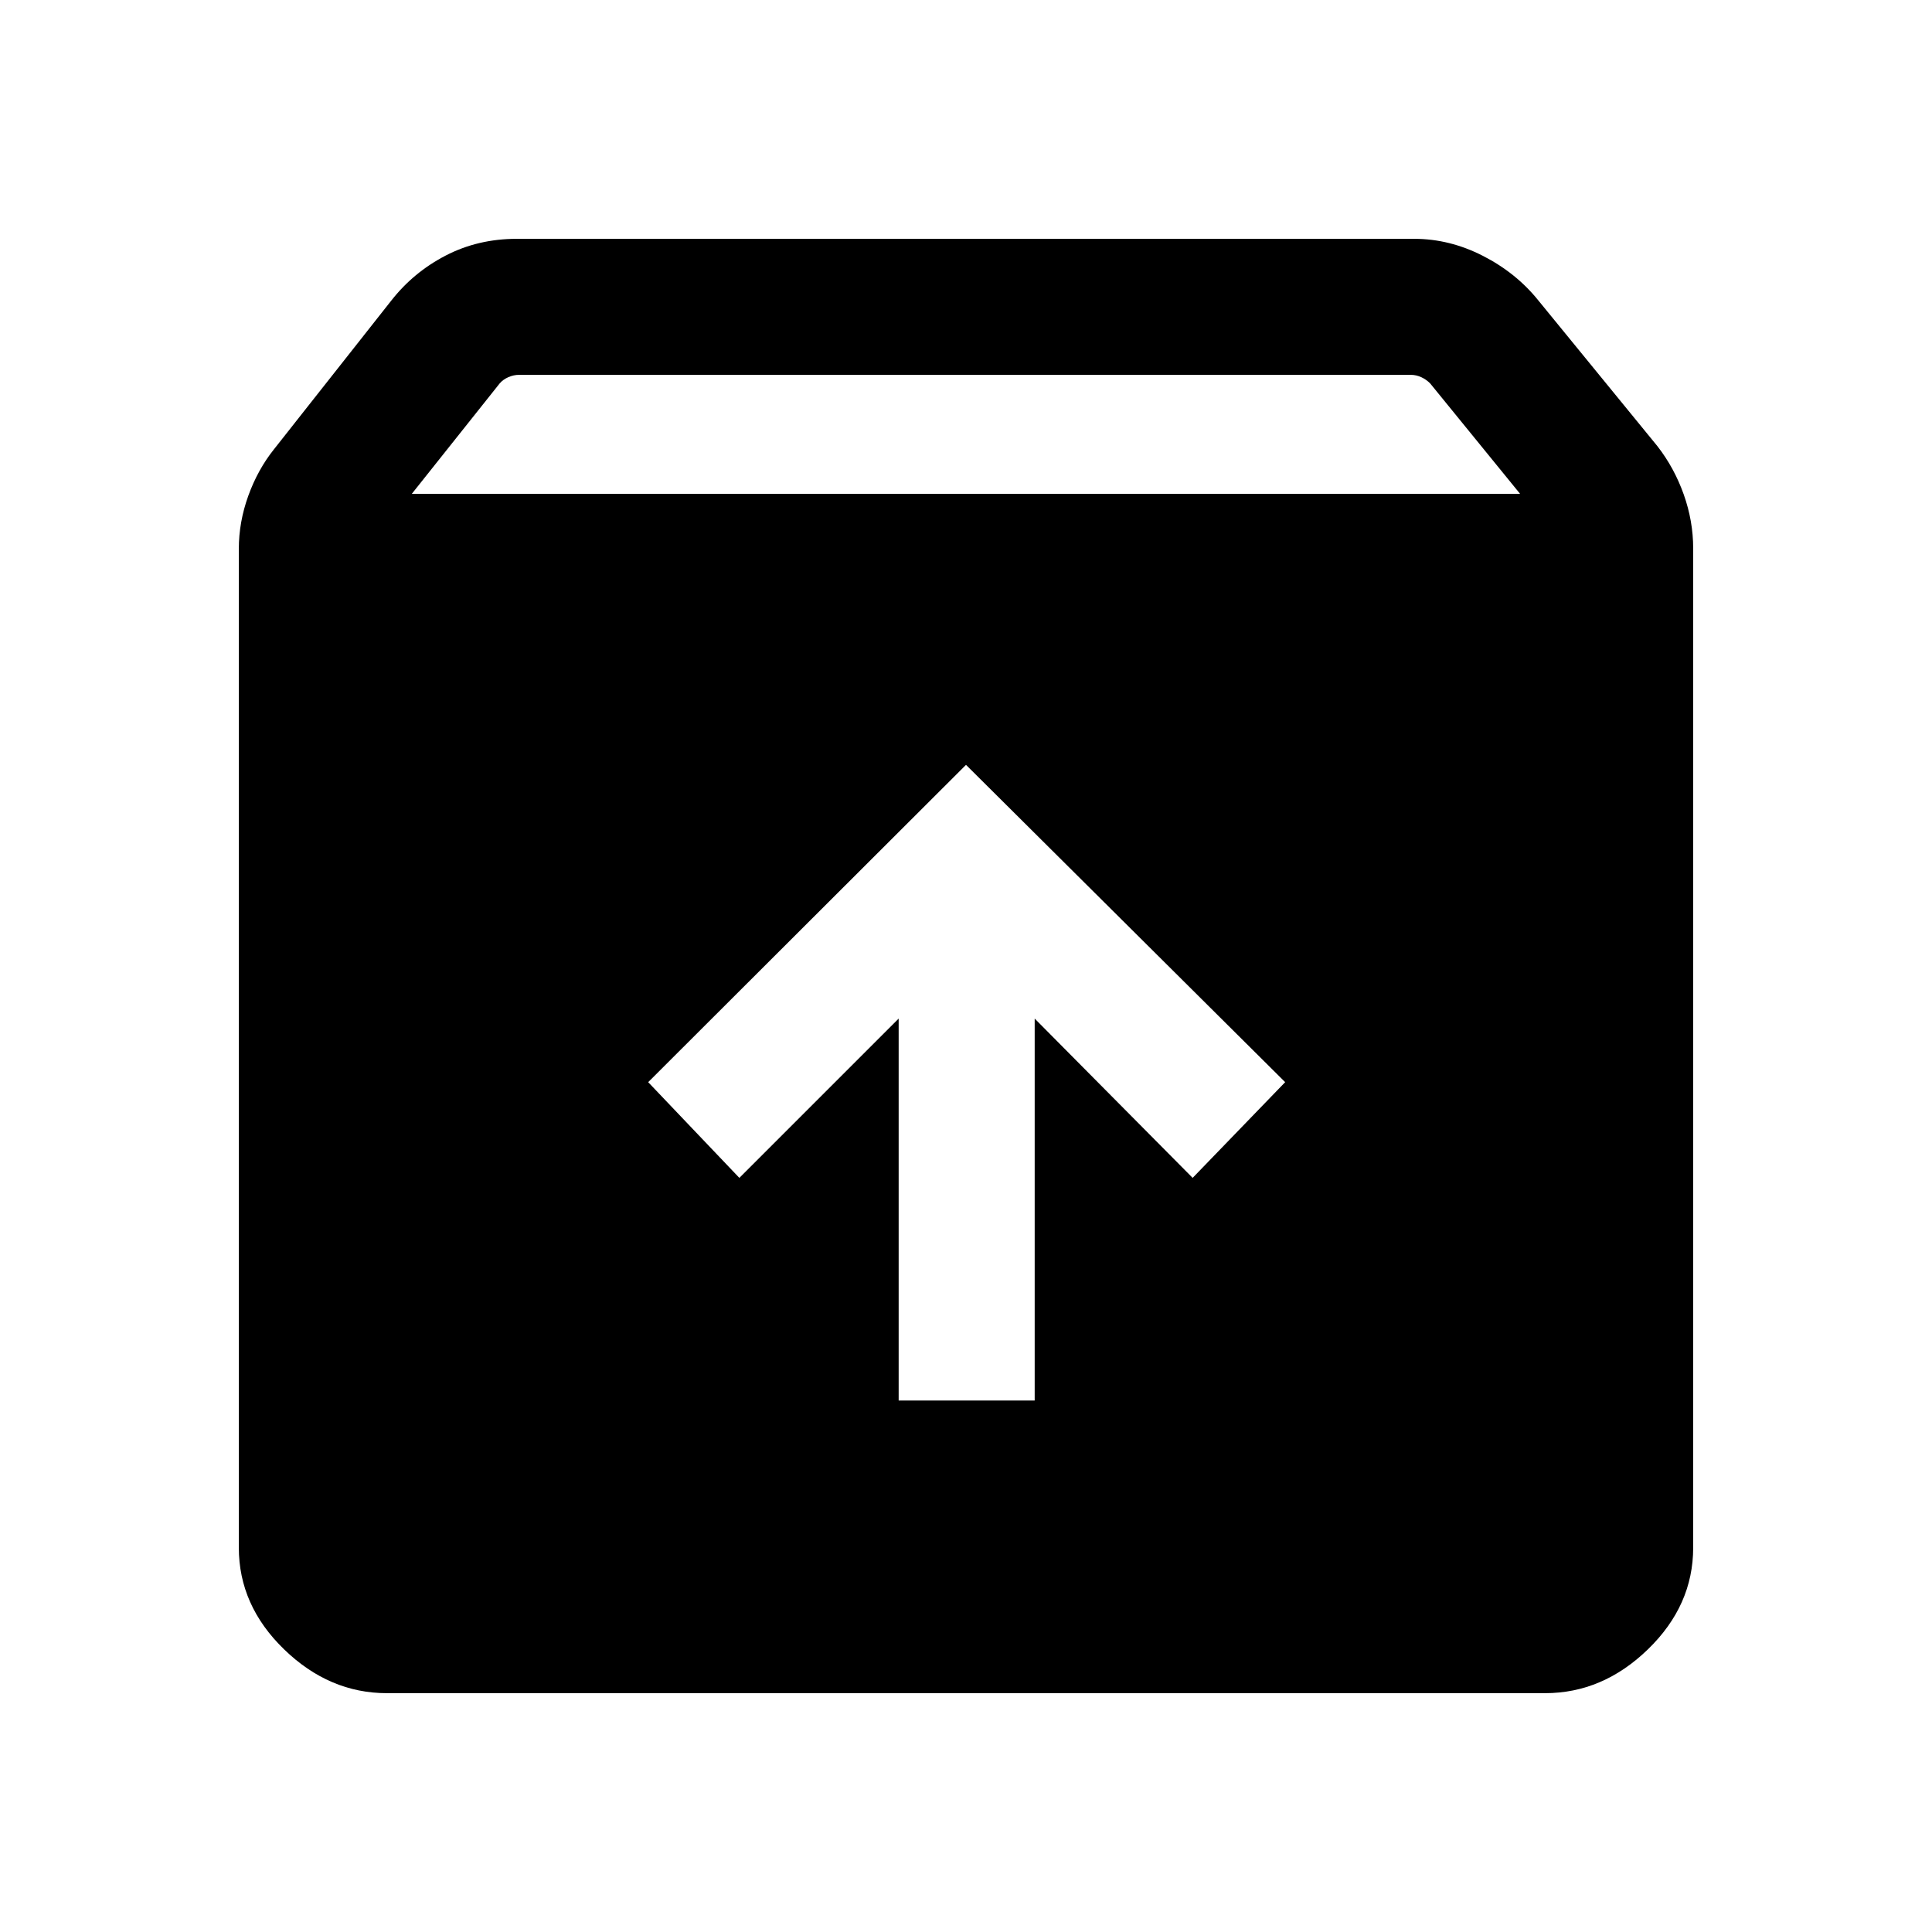 <svg xmlns="http://www.w3.org/2000/svg" height="40" viewBox="0 -960 960 960" width="40"><path d="M480-579.95 322.08-422.28l45.3 47.56 79.16-79.15v189.77h67.59v-189.77l78.49 79.15 45.97-47.56L480-579.95ZM192.31-118.67q-28.71 0-51.17-21.8-22.47-21.8-22.47-50.51v-496.33q0-13.28 4.7-26.32 4.71-13.04 12.79-23.16l58.23-73.8q11.02-14.1 27.06-22.42 16.04-8.32 35.35-8.32h445.89q17.64 0 34.21 8.49 16.56 8.48 27.59 22.25l59.02 72.23q8.41 10.79 13.12 24.03 4.7 13.23 4.7 26.84v496.51q0 28.71-22.47 50.51-22.46 21.8-51.17 21.8H192.31Zm12.31-595.94h550.71l-44.71-54.9q-1.92-1.93-4.42-3.08-2.5-1.15-5.19-1.15H257.92q-2.69 0-5.32 1.15-2.62 1.15-4.29 3.08l-43.69 54.9Z"/></svg>